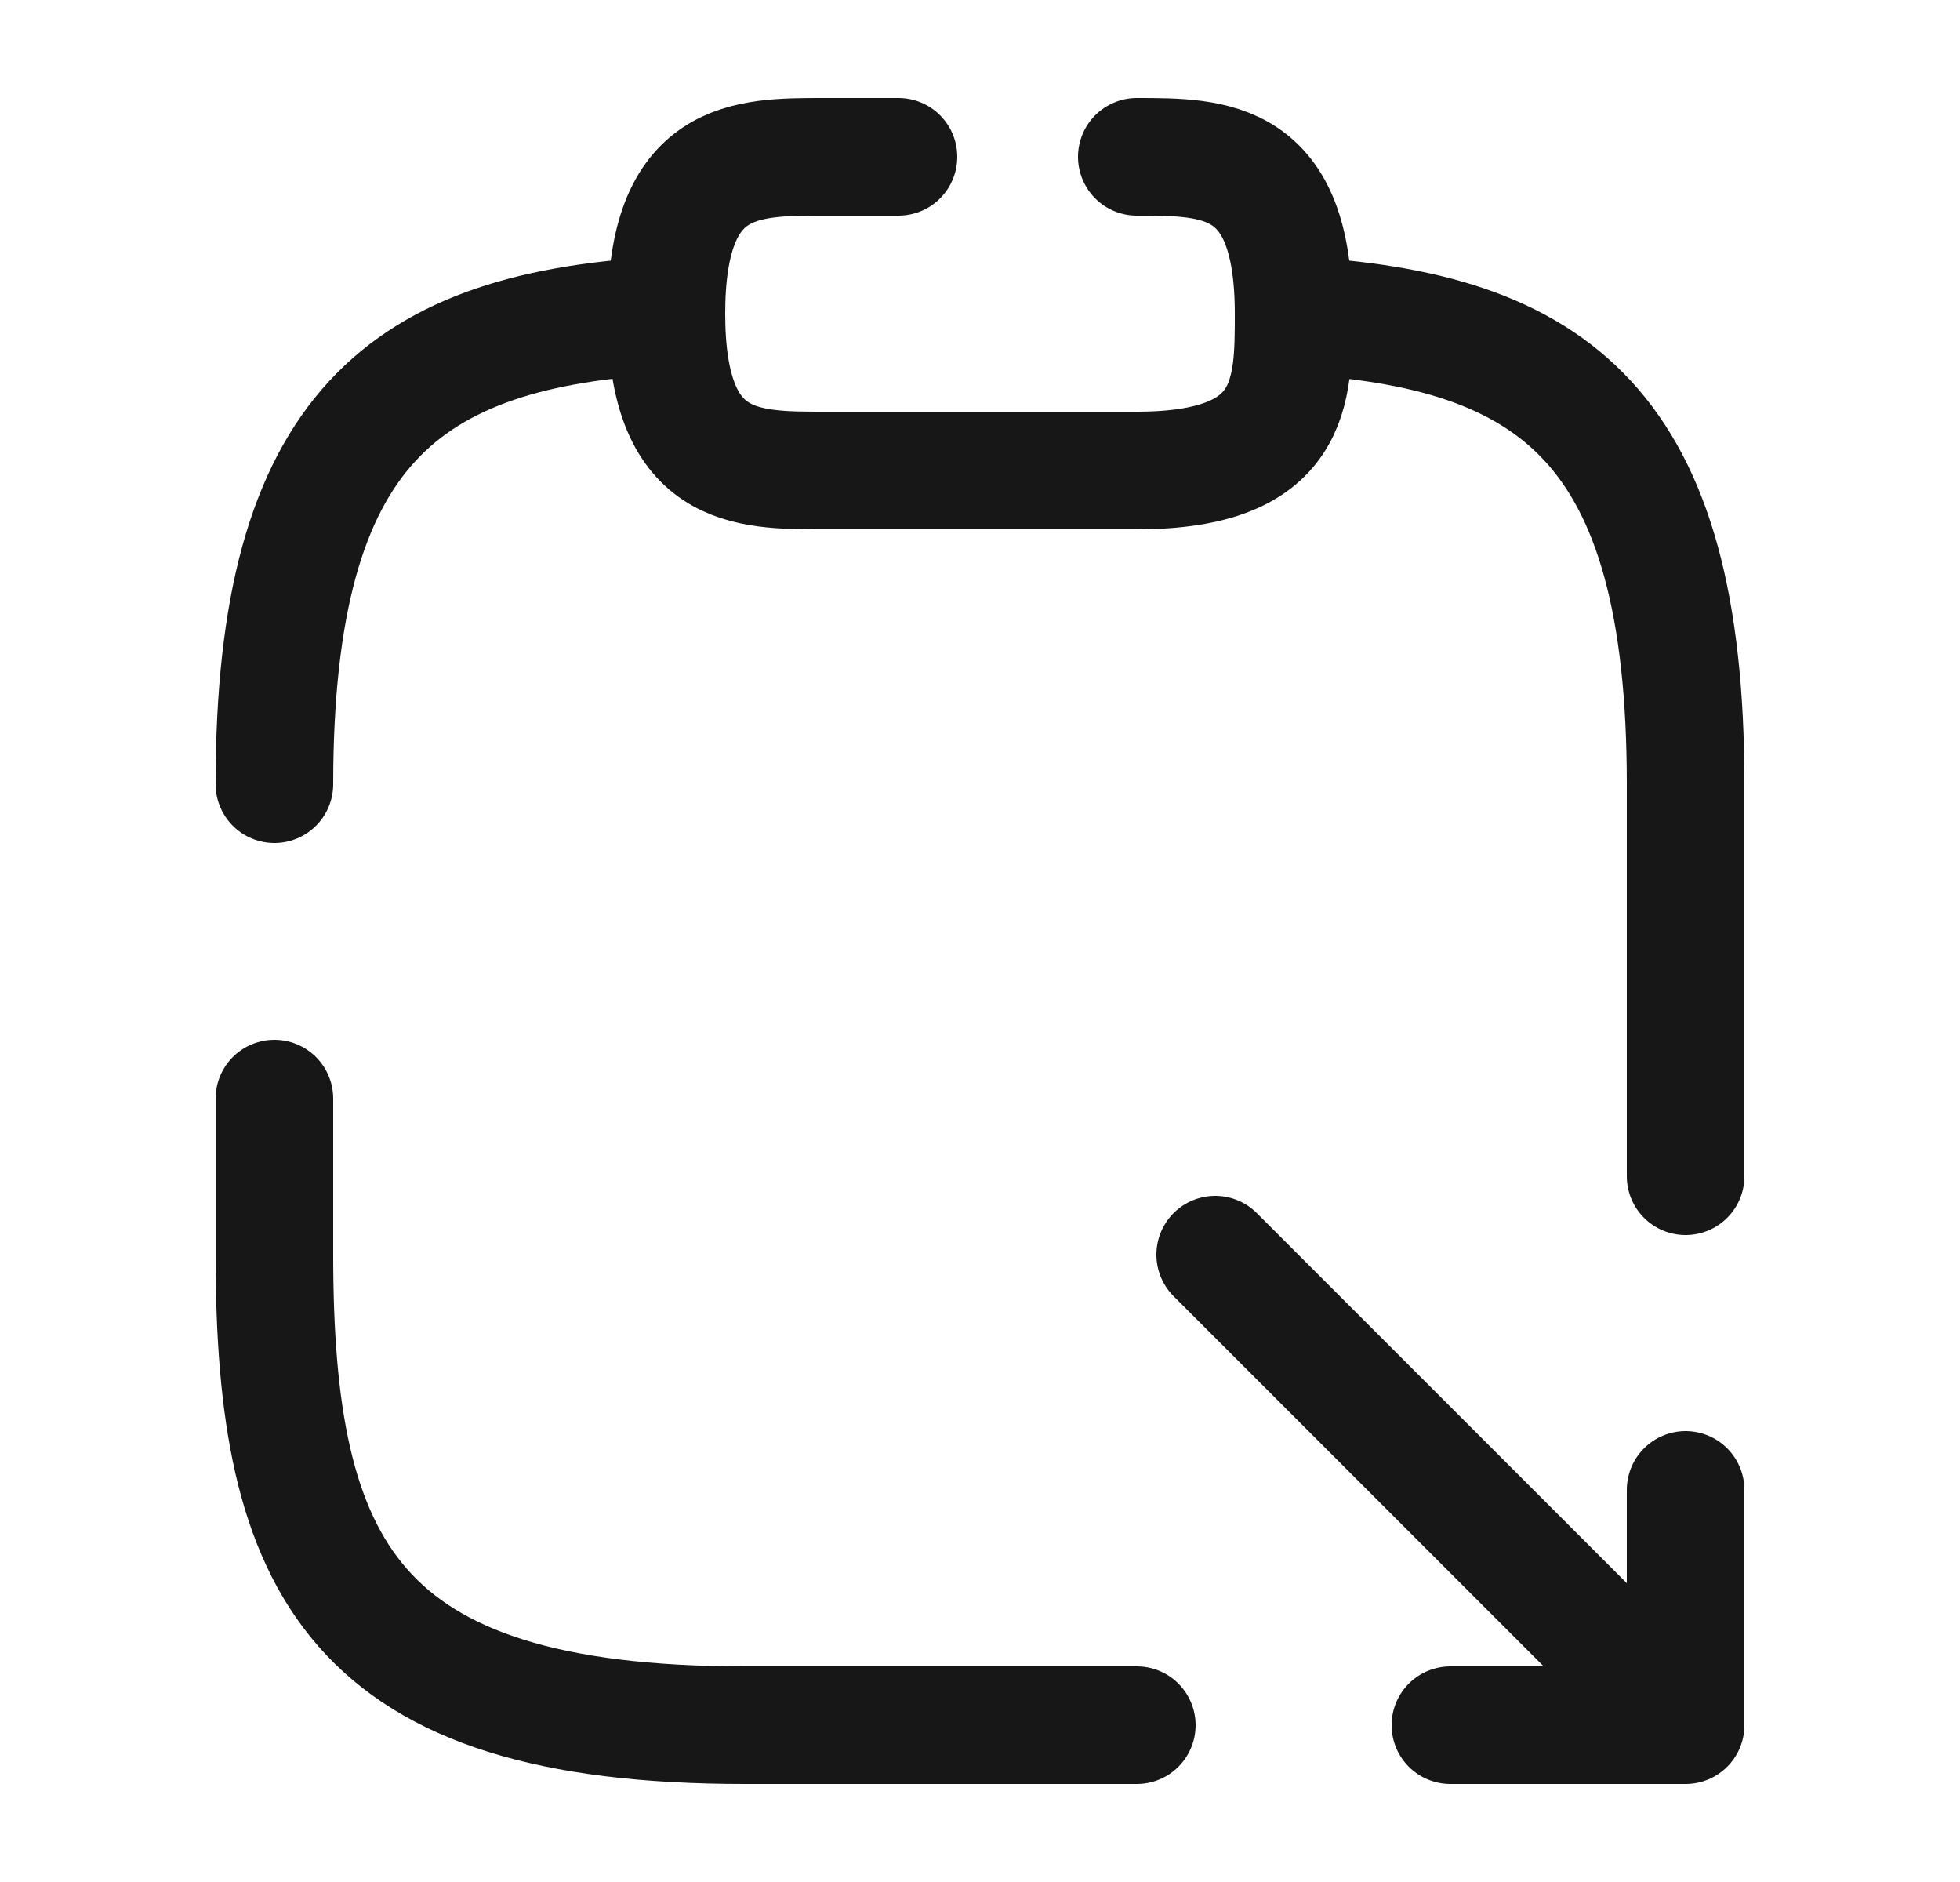 <svg width="25" height="24" viewBox="0 0 25 24" fill="none" xmlns="http://www.w3.org/2000/svg">
<path d="M3.5 10C3.5 5.44 5.17 4.2 8.5 4.02" stroke="#171717" stroke-width="1.5" stroke-miterlimit="10" stroke-linecap="round" stroke-linejoin="round"/>
<path d="M14.5 22H9.5C4.5 22 3.5 20 3.5 16V14.01" stroke="#171717" stroke-width="1.5" stroke-miterlimit="10" stroke-linecap="round" stroke-linejoin="round"/>
<path d="M16.5 4.02C19.83 4.2 21.5 5.43 21.5 10V15" stroke="#171717" stroke-width="1.5" stroke-miterlimit="10" stroke-linecap="round" stroke-linejoin="round"/>
<path d="M11.46 2H10.5C9.5 2 8.5 2 8.5 4C8.5 6 9.5 6 10.5 6H14.5C16.5 6 16.5 5 16.5 4C16.5 2 15.5 2 14.5 2" stroke="#171717" stroke-width="1.5" stroke-miterlimit="10" stroke-linecap="round" stroke-linejoin="round"/>
<path d="M21.5 19V22H18.5" stroke="#171717" stroke-width="1.5" stroke-miterlimit="10" stroke-linecap="round" stroke-linejoin="round"/>
<path d="M15.5 16L21.46 21.96" stroke="#171717" stroke-width="1.5" stroke-miterlimit="10" stroke-linecap="round" stroke-linejoin="round"/>
</svg>

